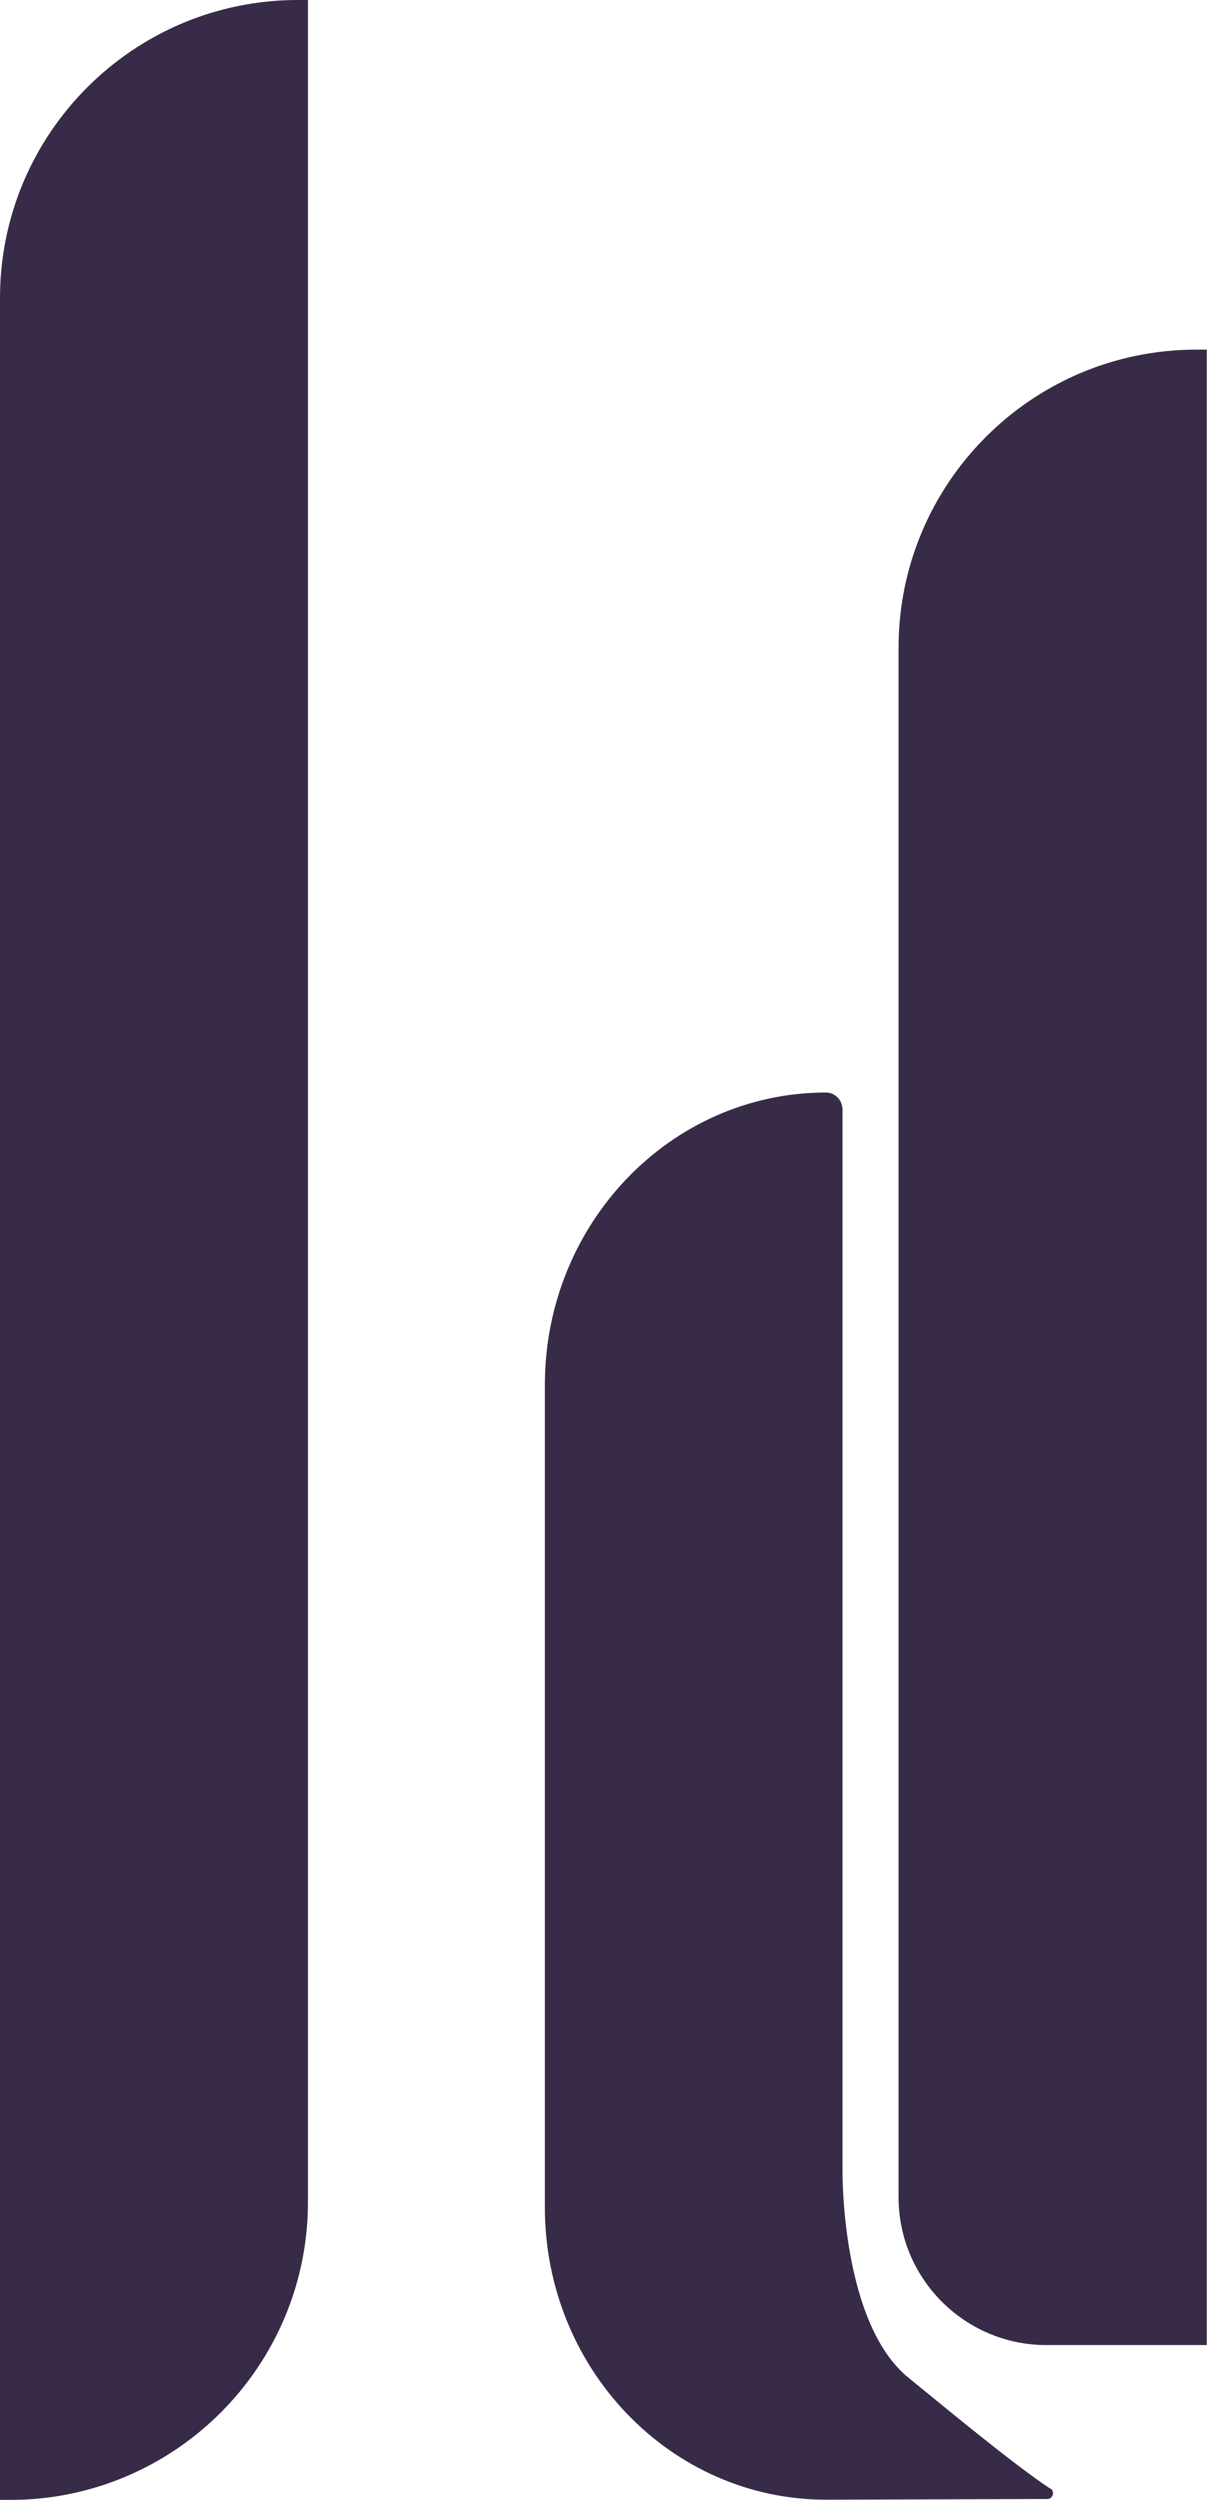 <?xml version="1.0" encoding="UTF-8"?><svg id="b" xmlns="http://www.w3.org/2000/svg" viewBox="0 0 51.46 106.54"><defs><style>.d{fill:#2c1e3b;}.e{opacity:.94;}</style></defs><g id="c"><g class="e"><path class="d" d="M12.7,0h.43V93.84c0,7.01-5.69,12.7-12.7,12.7H0V12.7C0,5.69,5.69,0,12.7,0Z"/><path class="d" d="M44.78,106.06c-1.54-1.01-4.51-3.48-6.05-4.73-2.89-2.35-2.81-8.84-2.81-8.84V47.28s0-.31-.21-.51c-.13-.13-.3-.21-.49-.21h0c-6.62,0-11.99,5.58-11.99,12.46v35.05c0,6.88,5.37,12.46,11.99,12.46l9.44-.03c.23,0,.32-.32,.13-.45Z"/><path class="d" d="M51.02,14.9h.43V99.94h-6.84c-3.47,0-6.3-2.82-6.3-6.3V27.6c0-7.01,5.69-12.7,12.7-12.7Z"/></g></g></svg>